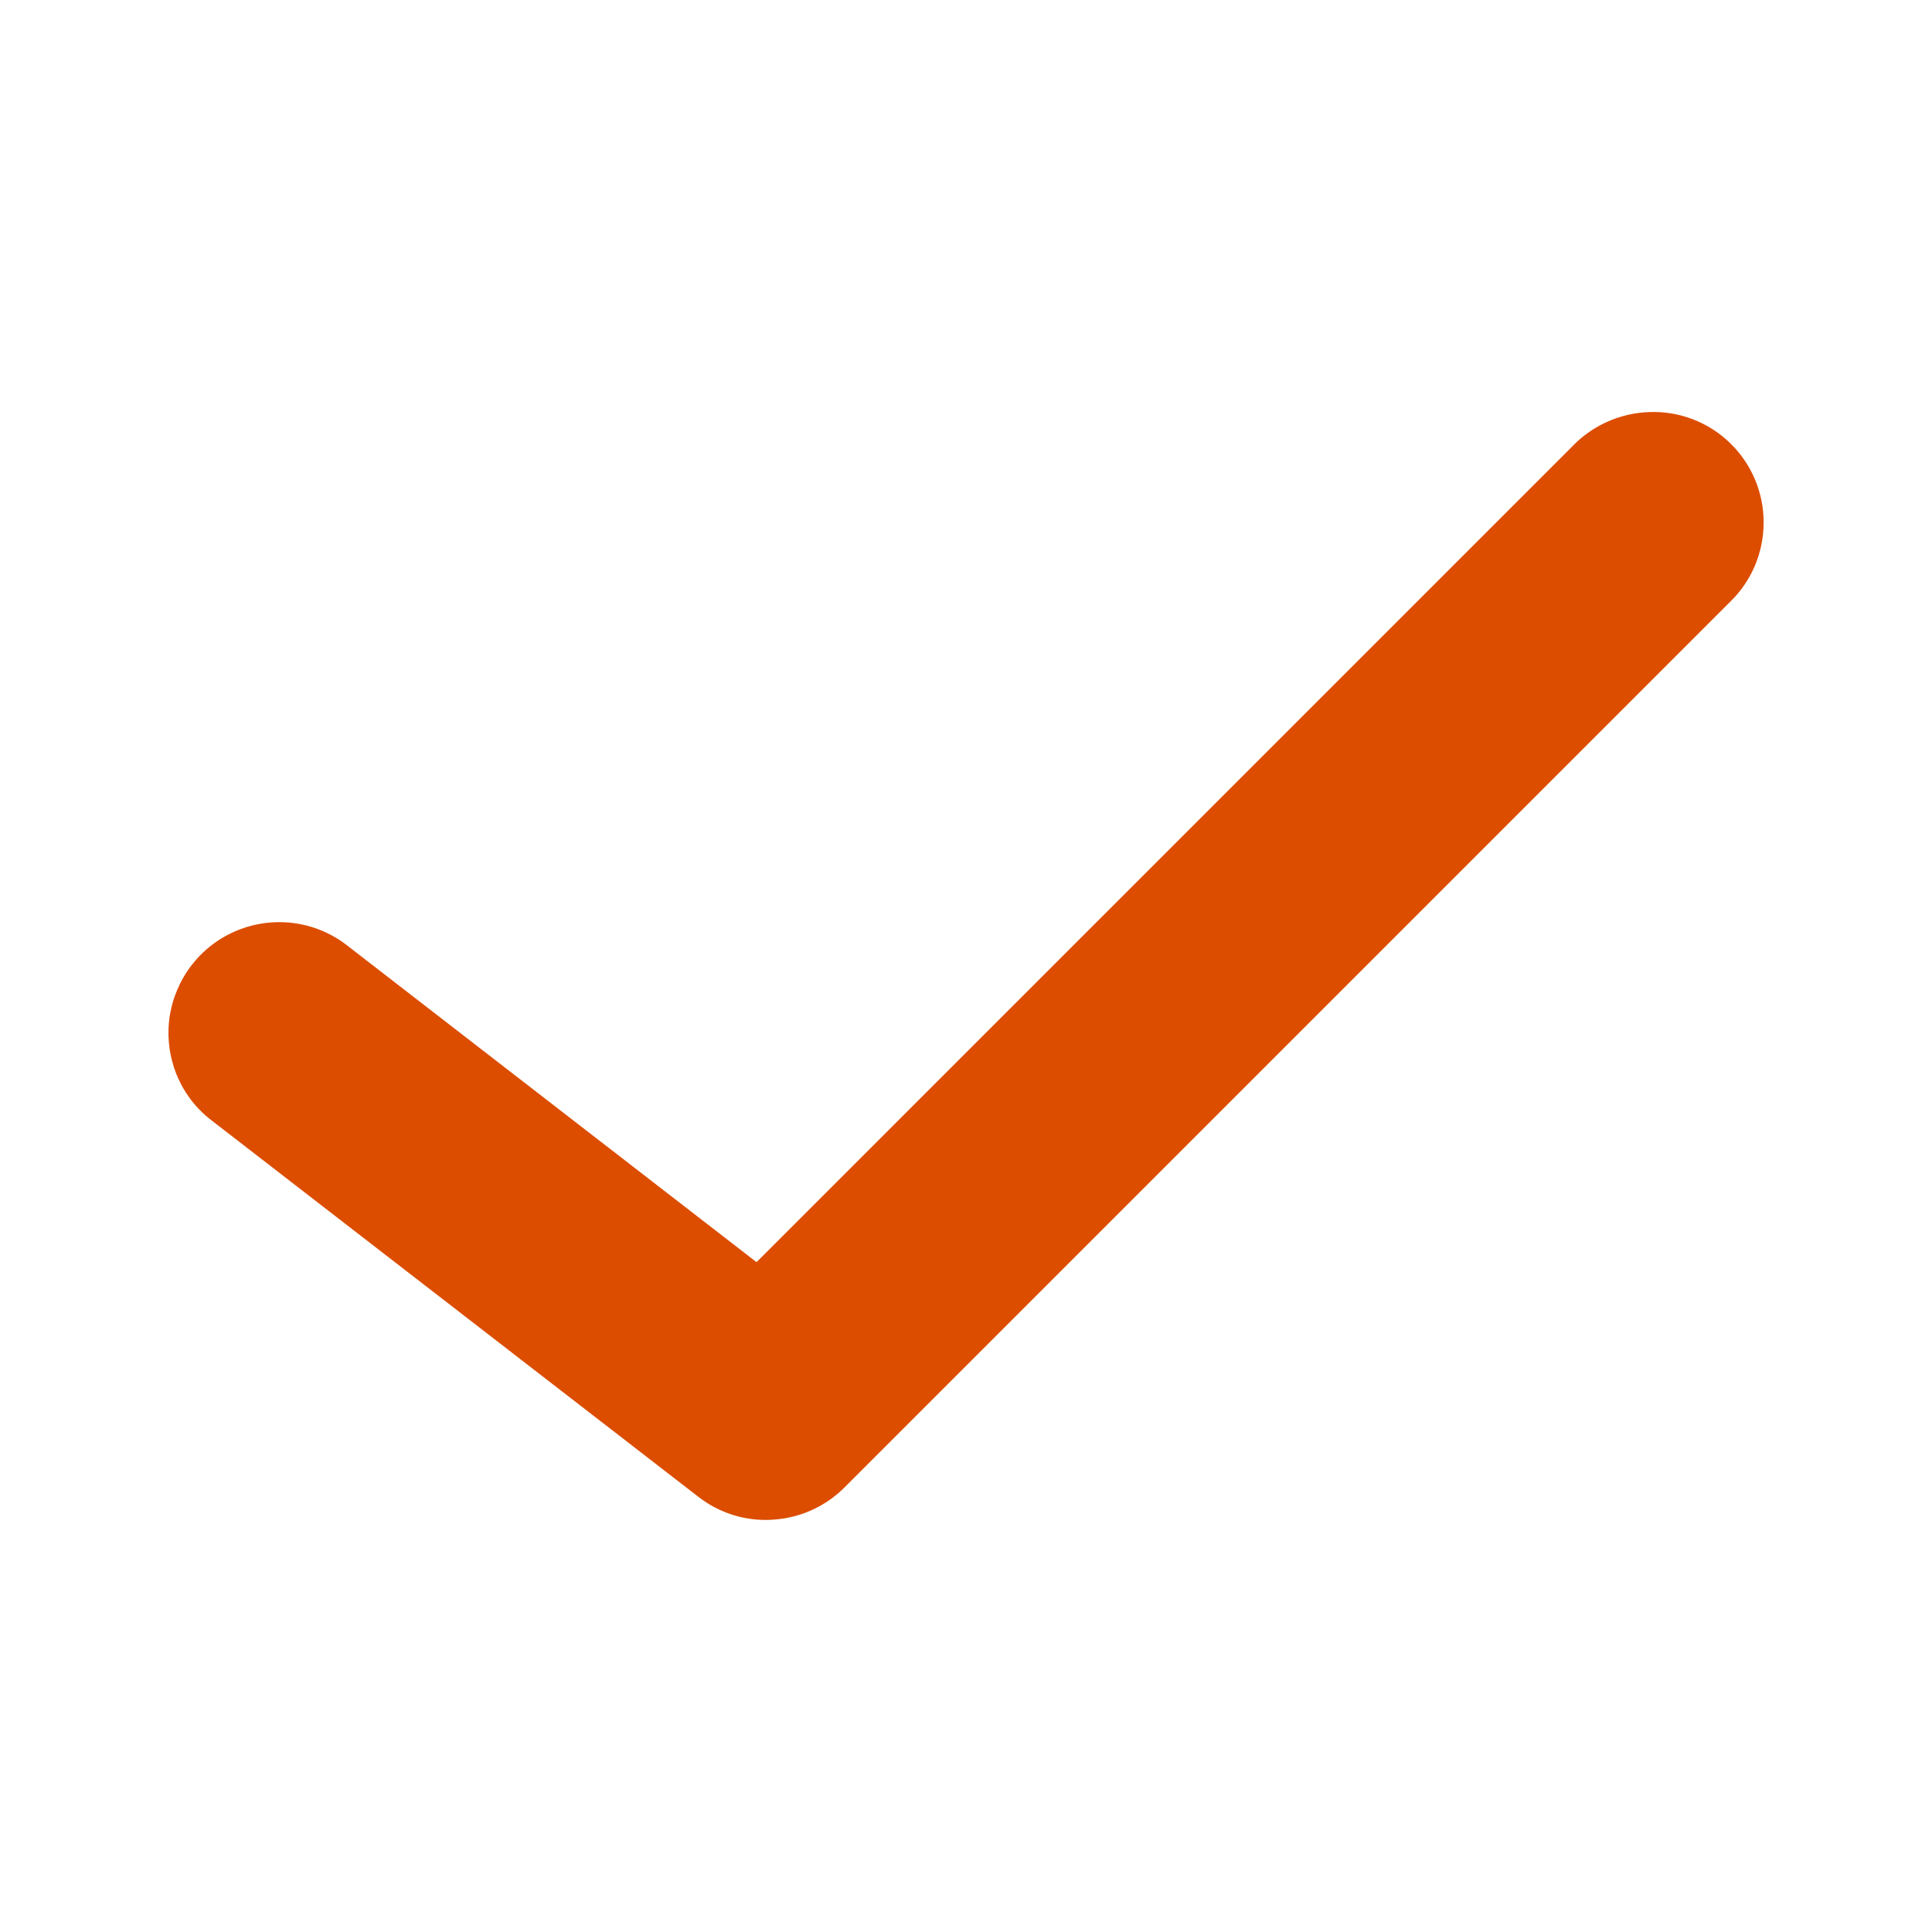 <?xml version="1.0" encoding="utf-8"?>
<!-- Generator: Adobe Illustrator 27.0.1, SVG Export Plug-In . SVG Version: 6.00 Build 0)  -->
<svg version="1.1" id="레이어_1" xmlns="http://www.w3.org/2000/svg" xmlns:xlink="http://www.w3.org/1999/xlink" x="0px"
	 y="0px" viewBox="0 0 700 700" style="enable-background:new 0 0 700 700;" xml:space="preserve">
<style type="text/css">
	.st0{fill:#DC4D00;}
</style>
<path class="st0" d="M597.7,149.3c-10.4,0.3-20.3,4.6-27.6,12l-296,296L125.7,342.5l0,0c-11.3-8.8-26.5-10.8-39.7-5.4
	c-13.3,5.4-22.6,17.5-24.6,31.7c-1.9,14.2,3.8,28.4,15.2,37.1L253,542.3c7.7,6,17.3,9,27.1,8.3c9.7-0.6,18.9-4.7,25.8-11.6
	l320.9-320.9c7.8-7.5,12.2-17.9,12.2-28.8c0-10.9-4.4-21.3-12.2-28.8C619.1,153,608.5,148.9,597.7,149.3L597.7,149.3z"/>
</svg>
